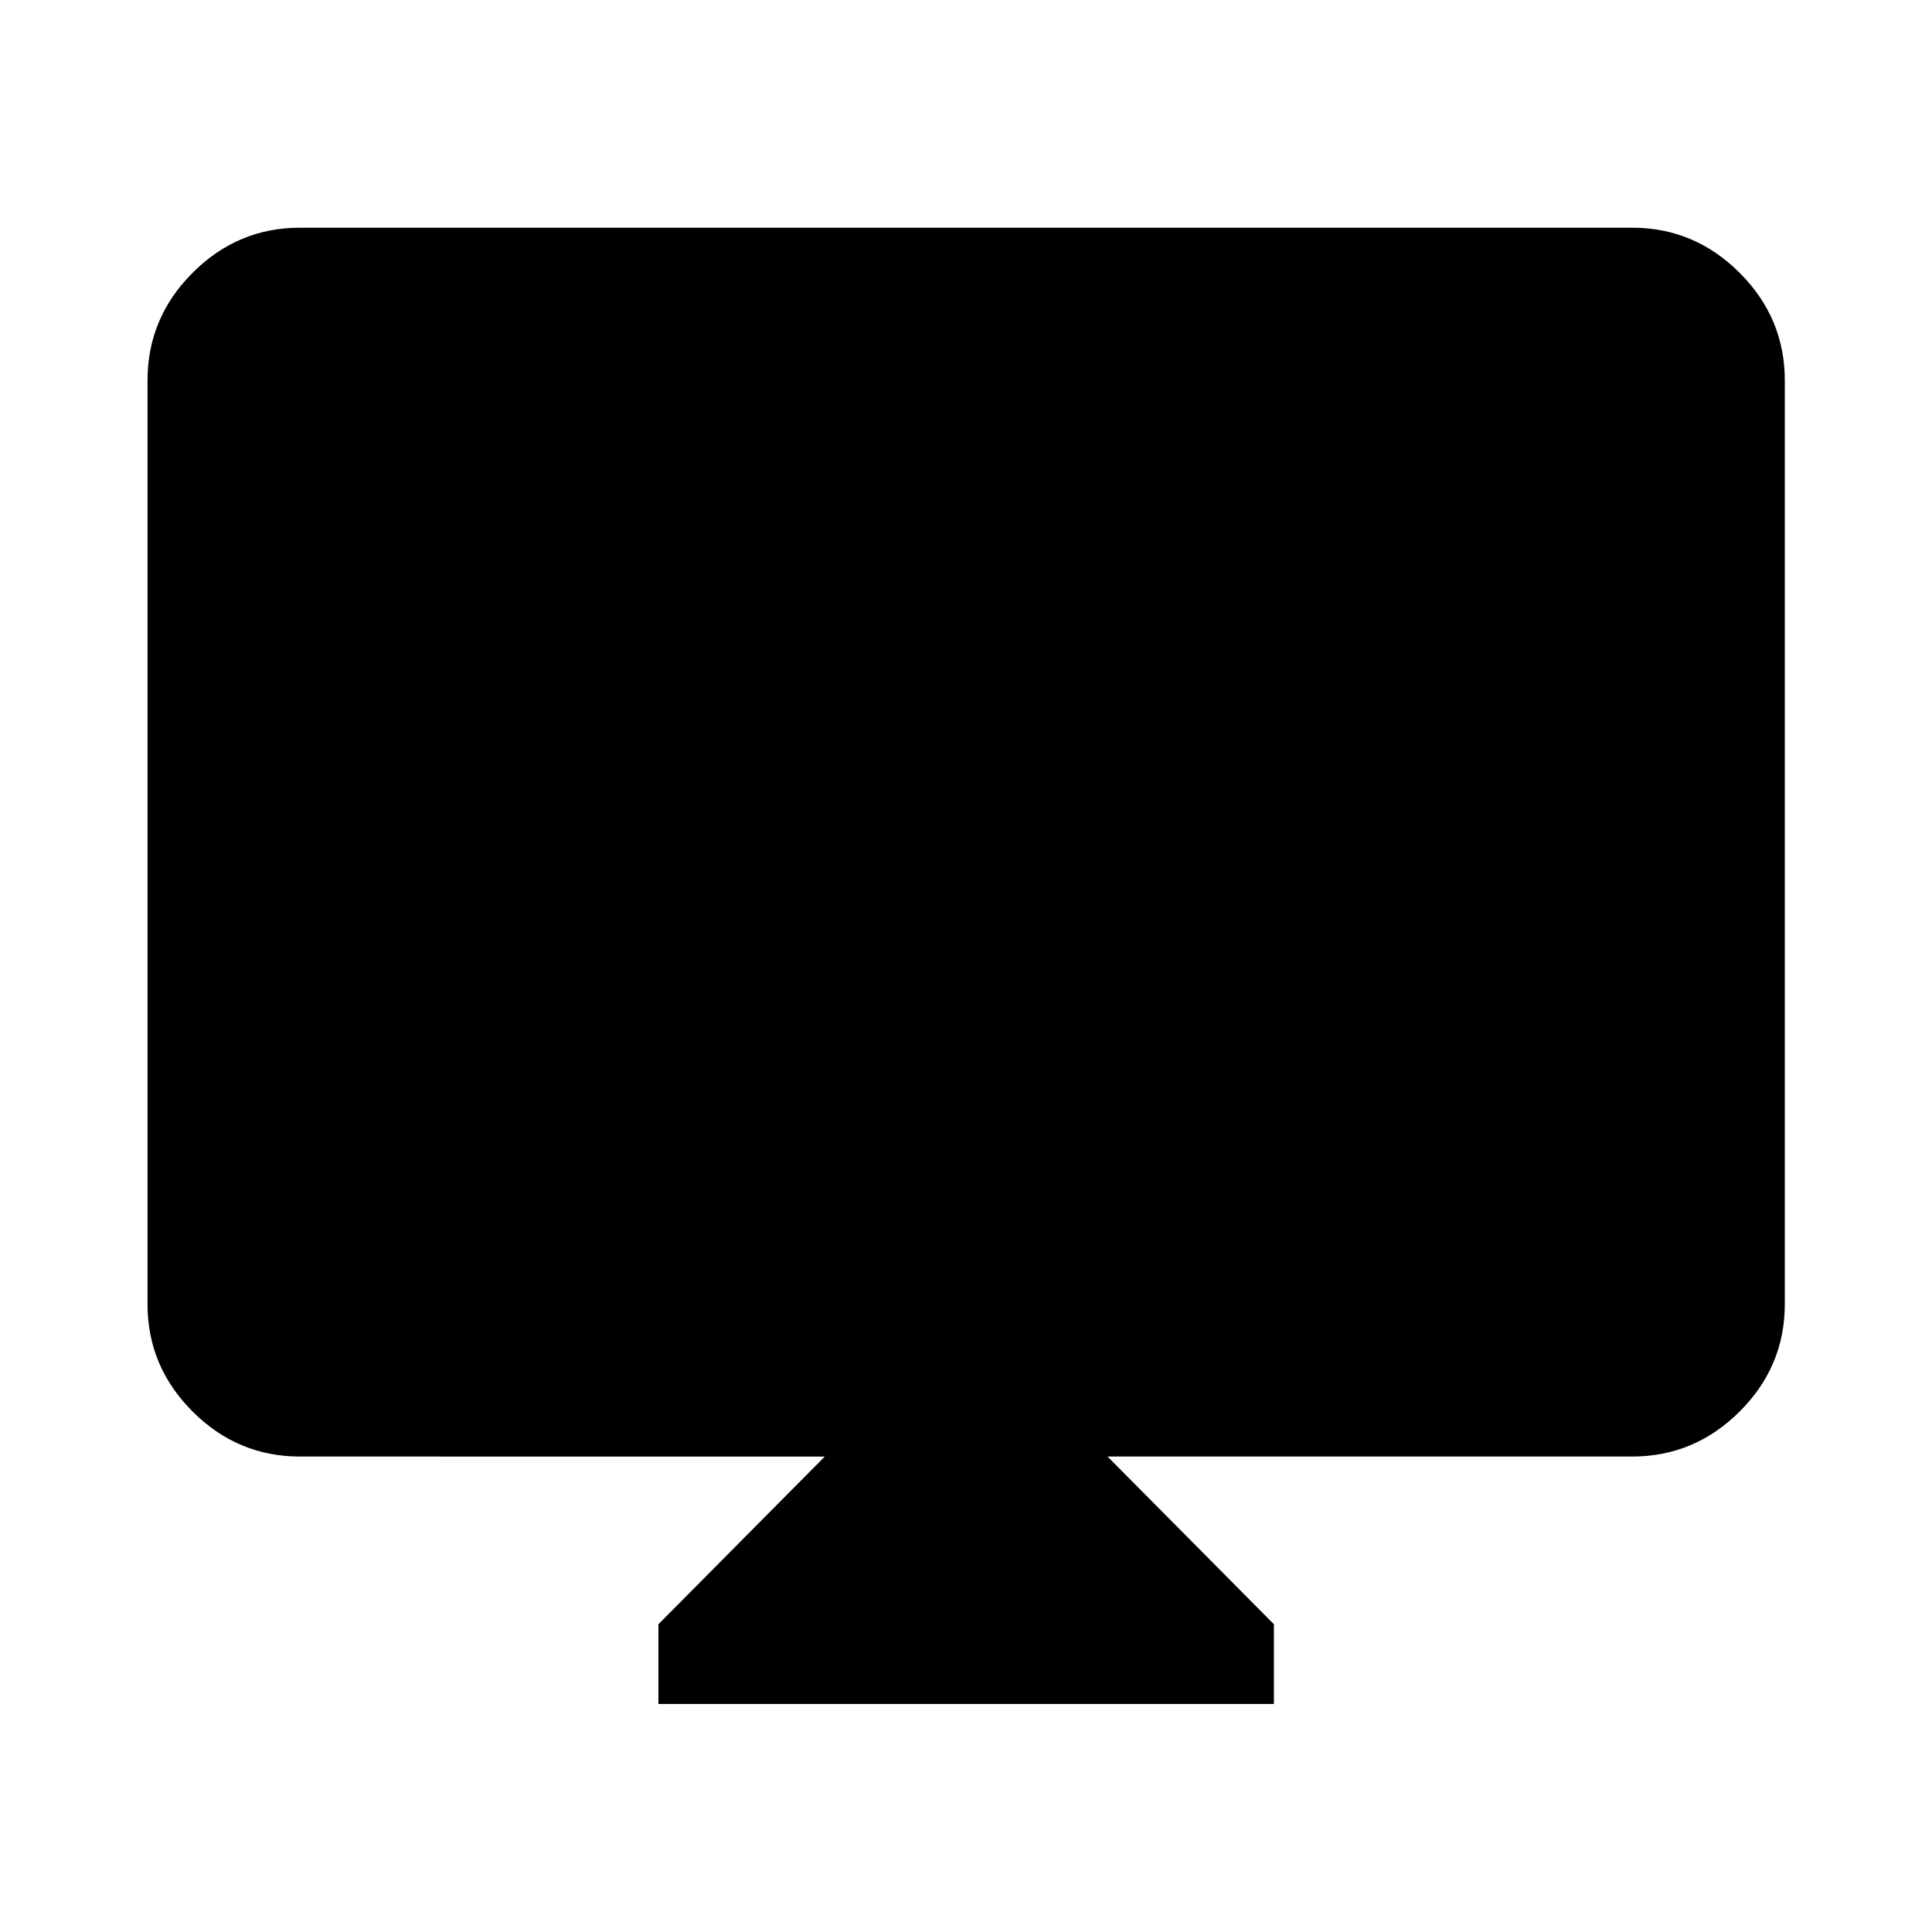 <svg xmlns="http://www.w3.org/2000/svg" height="40" viewBox="0 -960 960 960" width="40"><path d="M327.16-113.3v-39.62l82.67-83.33H149.06q-31 0-53.38-22.38-22.38-22.38-22.38-53.38v-458.93q0-31.06 22.38-53.49 22.38-22.43 53.38-22.43h661.88q31.06 0 53.49 22.43 22.43 22.43 22.43 53.49v458.93q0 31-22.43 53.38-22.43 22.38-53.49 22.38H550.33L633-152.92v39.62H327.16Z"/></svg>